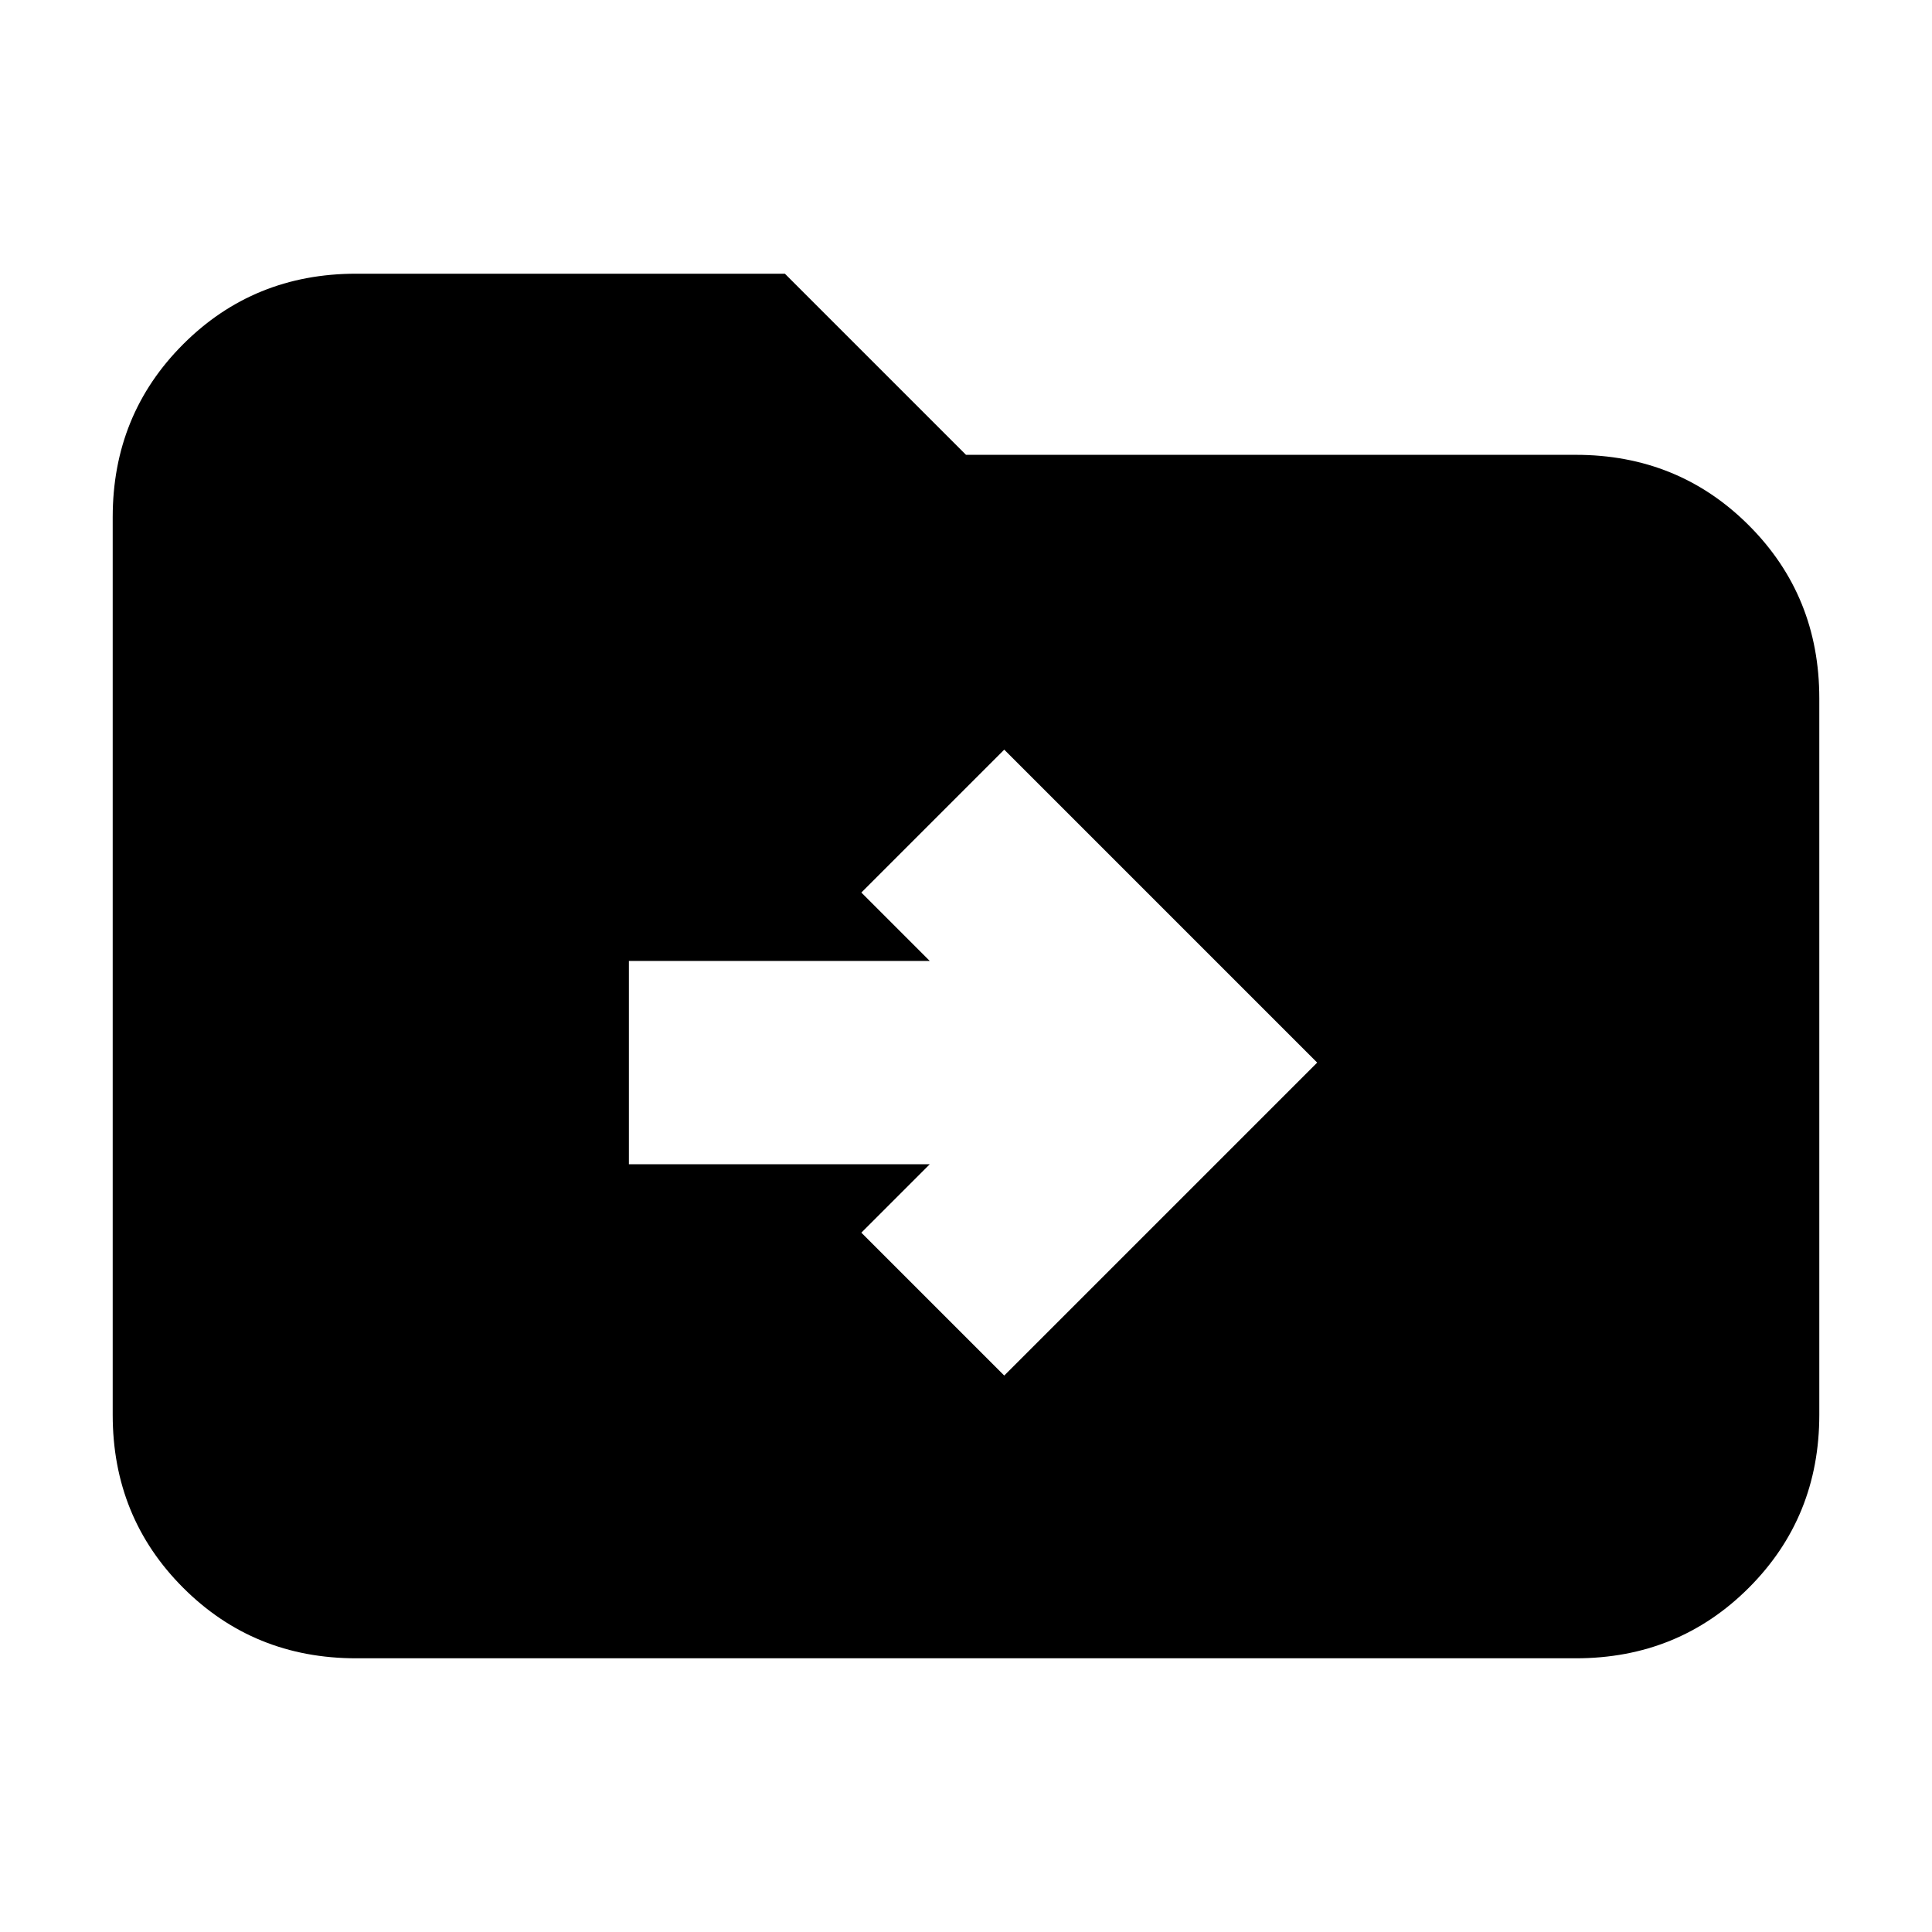 <svg xmlns="http://www.w3.org/2000/svg" height="24" viewBox="0 -960 960 960" width="24"><path d="M177-136q-50.94 0-85.97-35.03T56-257v-446q0-50.94 35.03-85.97T177-824h213l90 90h303q50.94 0 85.97 35.03T904-613v356q0 50.94-35.03 85.97T783-136H177Zm285-245.5-34 34 71 71L654.5-432 499-587.5l-71 71 34 34H312.5v101H462Z"/></svg>